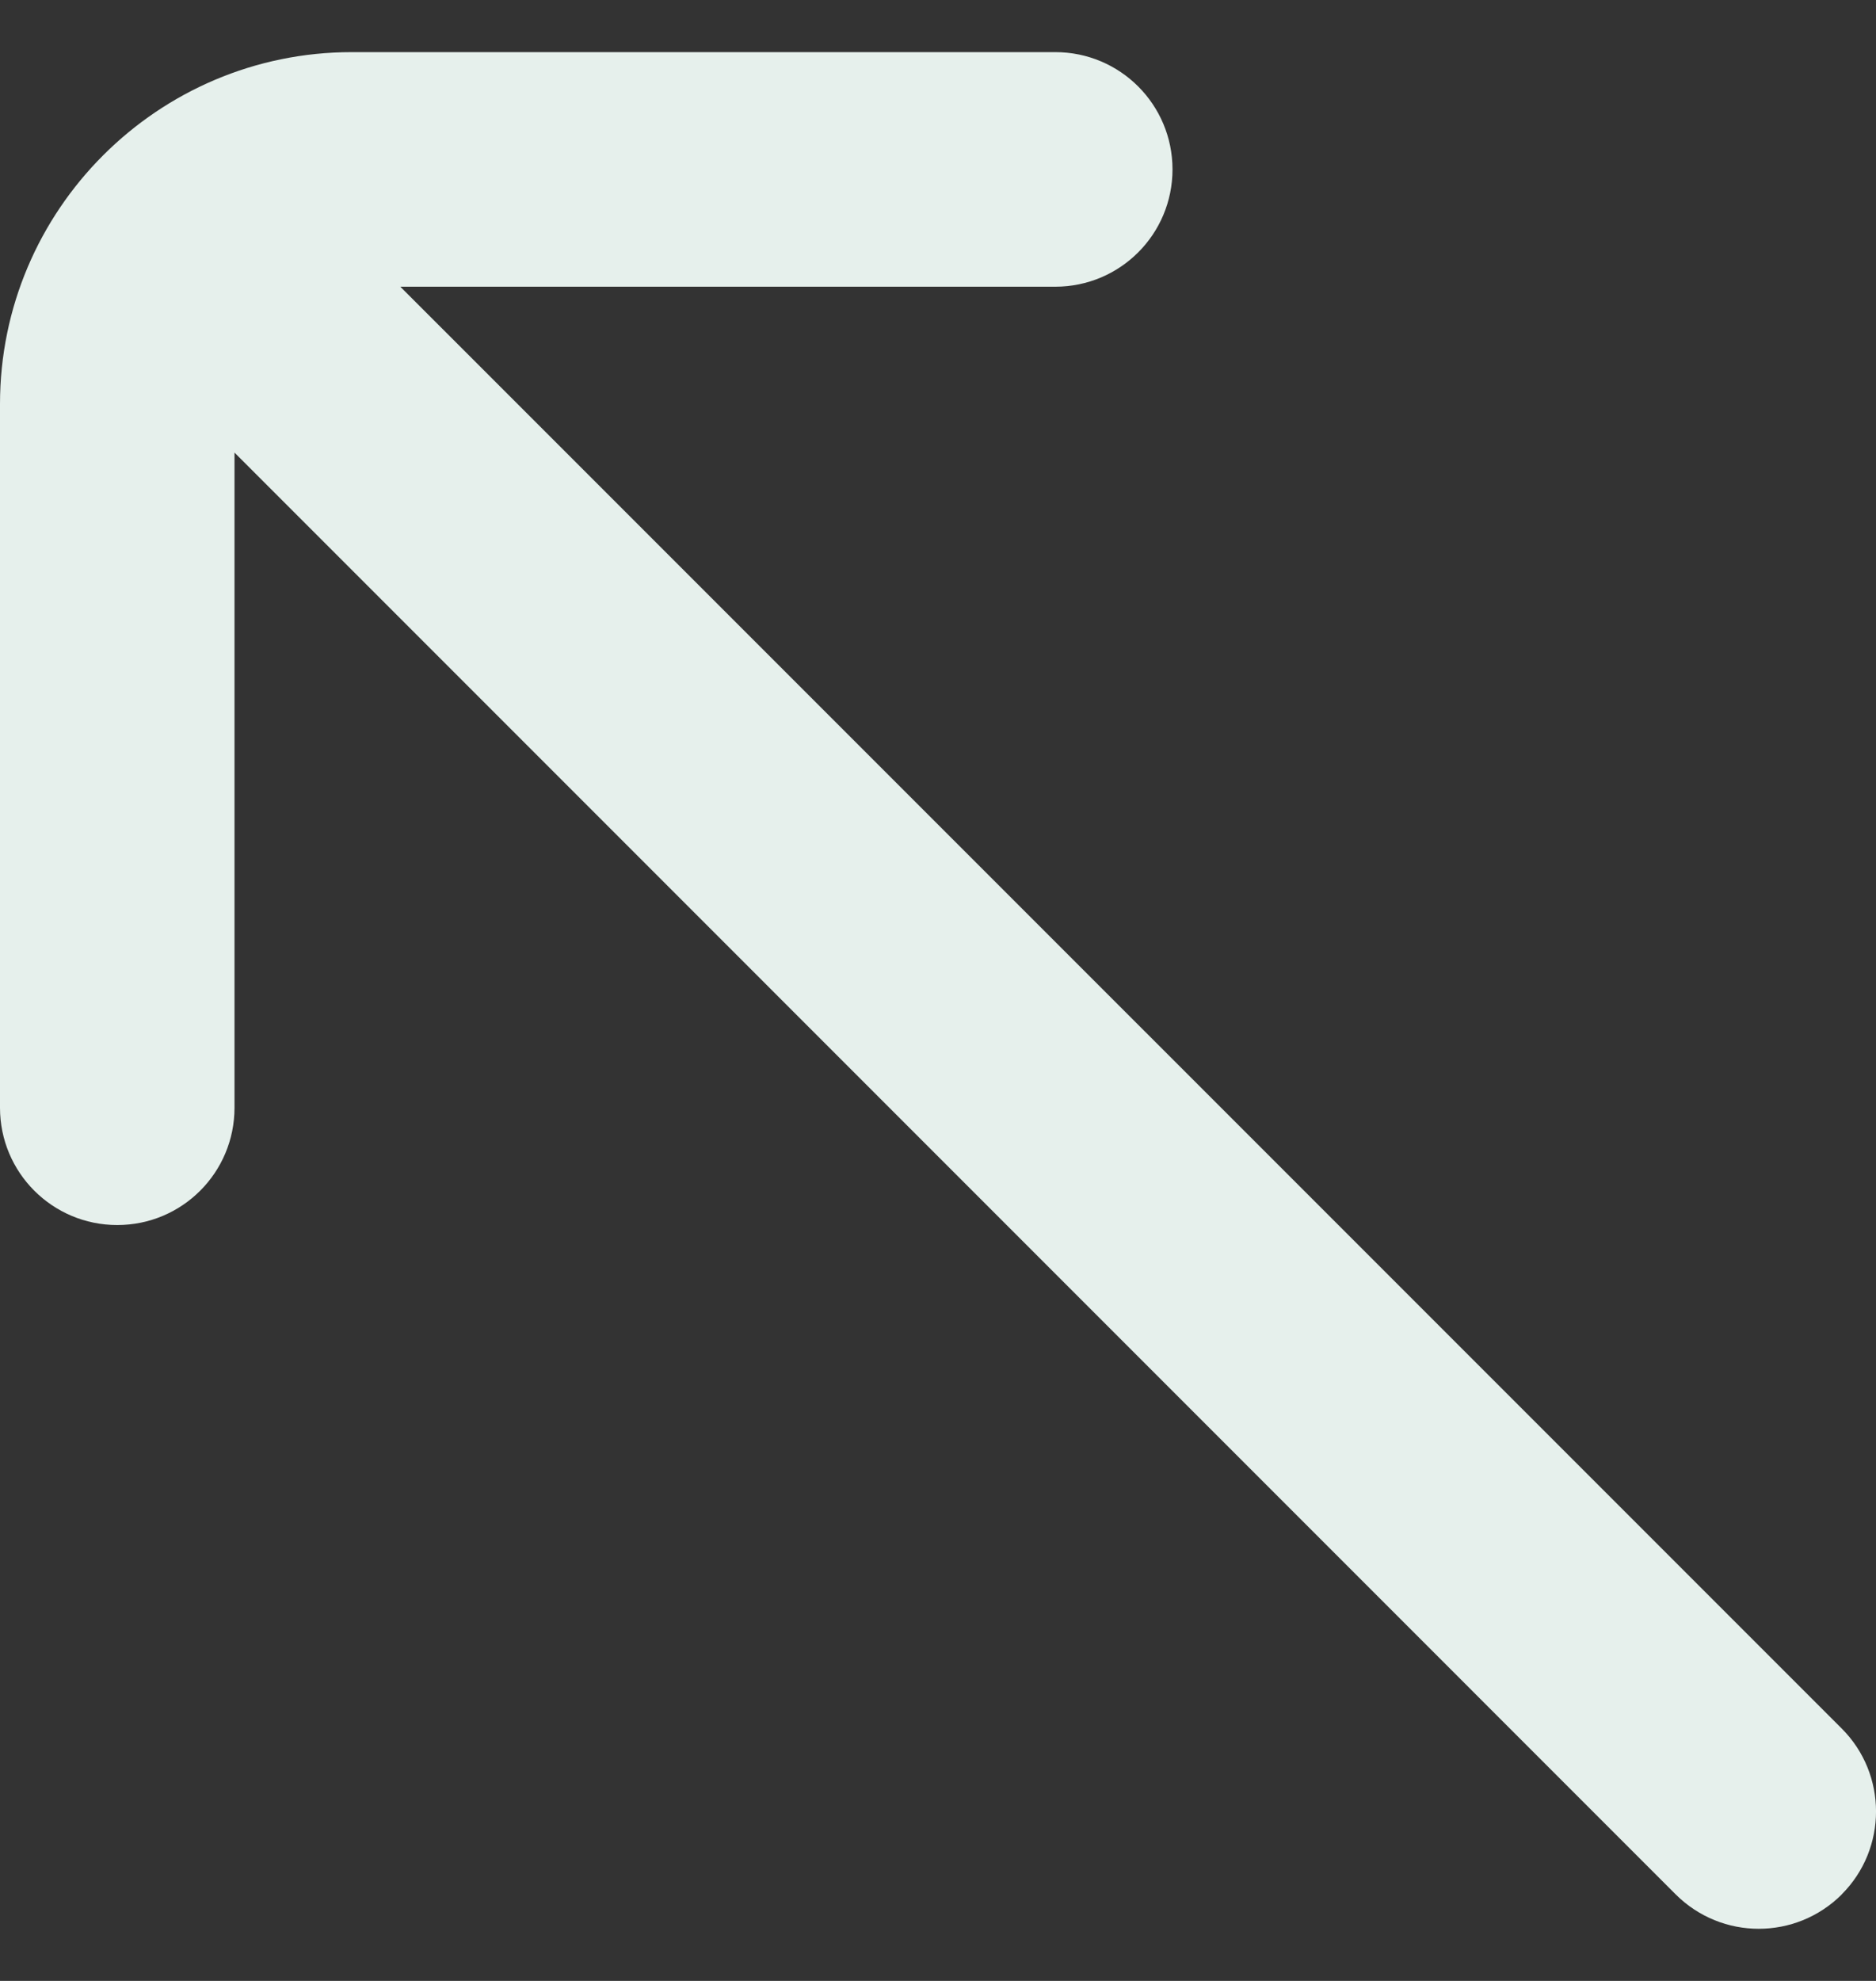 <svg width="18" height="19" viewBox="0 0 18 19" fill="none" xmlns="http://www.w3.org/2000/svg">
<rect x="0" y="0" width="18" height="19" fill="#333333" stroke="none"/>
<path d="M17.671 18.171C17.451 18.39 17.163 18.5 16.875 18.5C16.587 18.5 16.299 18.39 16.079 18.171L2.25 4.341V10.625C2.25 11.247 1.747 11.75 1.125 11.75C0.503 11.75 0 11.247 0 10.625V3.875C0 2.014 1.514 0.5 3.375 0.5H10.125C10.747 0.5 11.25 1.003 11.25 1.625C11.25 2.247 10.747 2.75 10.125 2.75H3.841L17.671 16.579C18.11 17.018 18.11 17.731 17.671 18.17V18.171Z" fill="#E6F0EC"/>
</svg>
